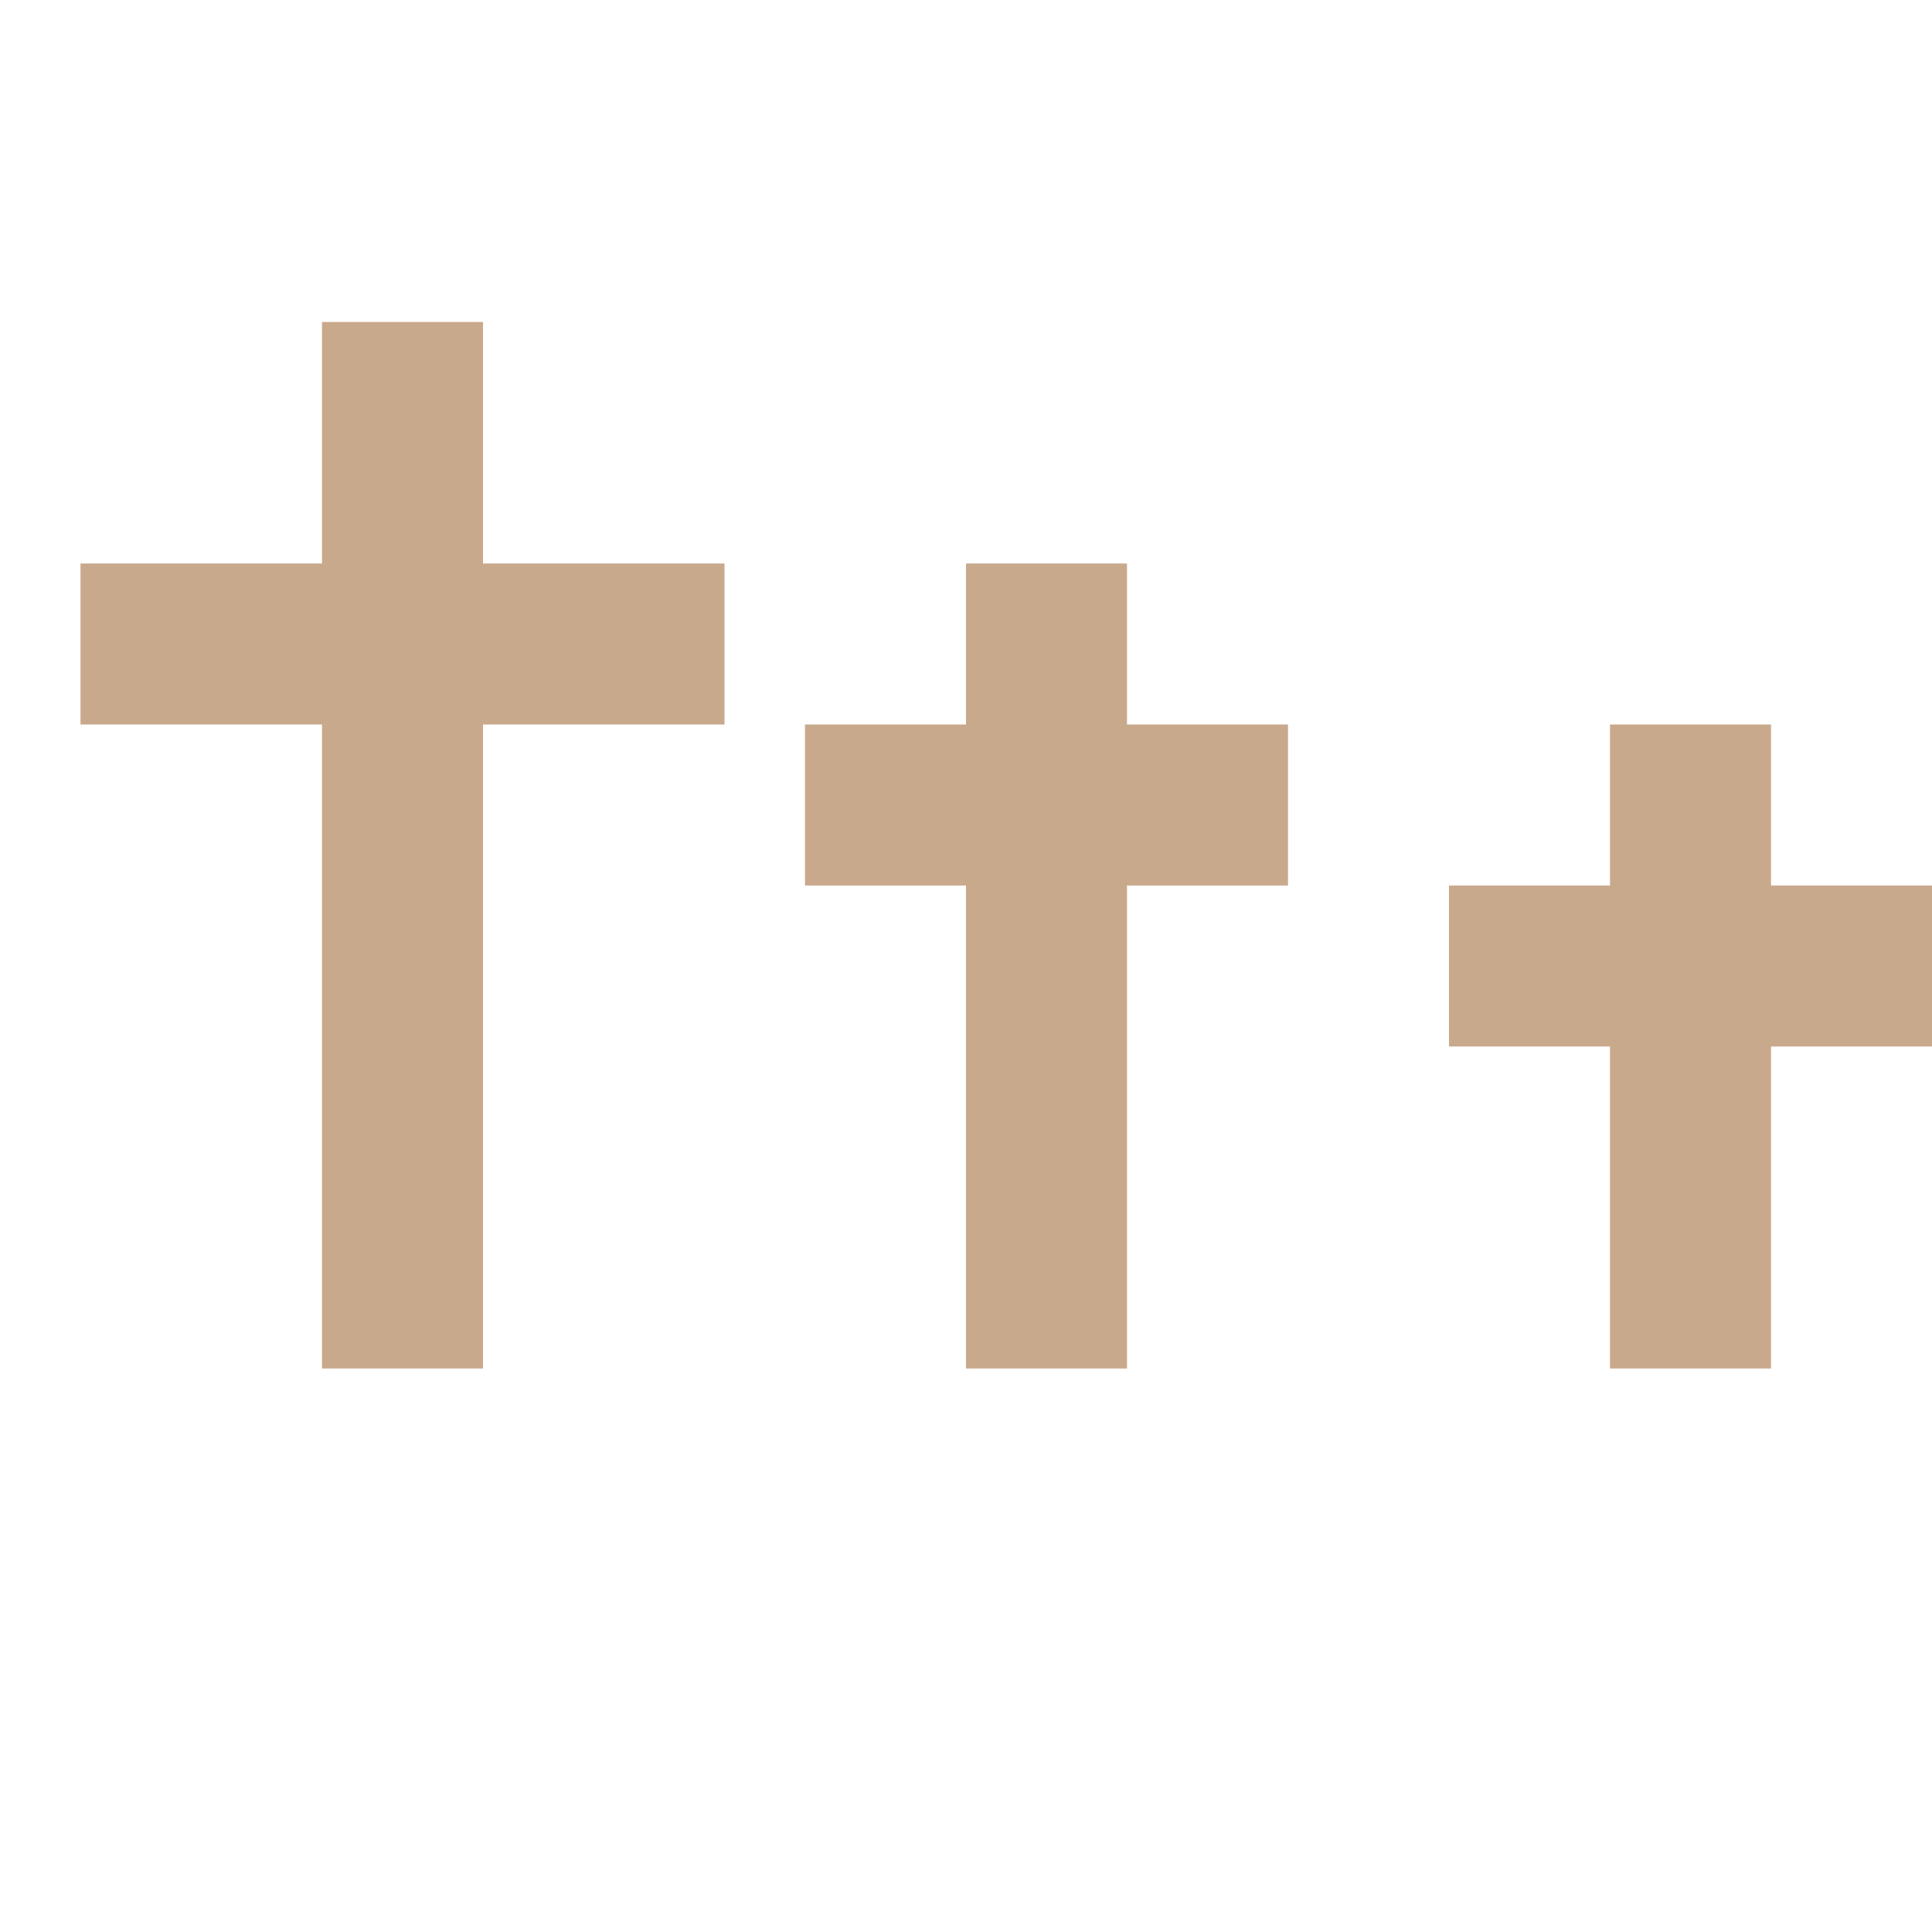 <!-- AI-Generated Asset: furniture-objects-icon
Generated: 2025-09-02T13:37:56.650Z
Category: icon
AI Model: gemini-2.5-flash-image-preview
Description: Furniture/objects icon for product category
-->
<svg width="32" height="32" viewBox="0 0 24 24" xmlns="http://www.w3.org/2000/svg">
  <path d="M4 17V9H1V7H4V4H6V7H9V9H6V17H4Z" fill="#C9A98C"/><path d="M12 17V11H10V9H12V7H14V9H16V11H14V17H12Z" fill="#C9A98C"/><path d="M20 17V13H18V11H20V9H22V11H24V13H22V17H20Z" fill="#C9A98C"/>
</svg>